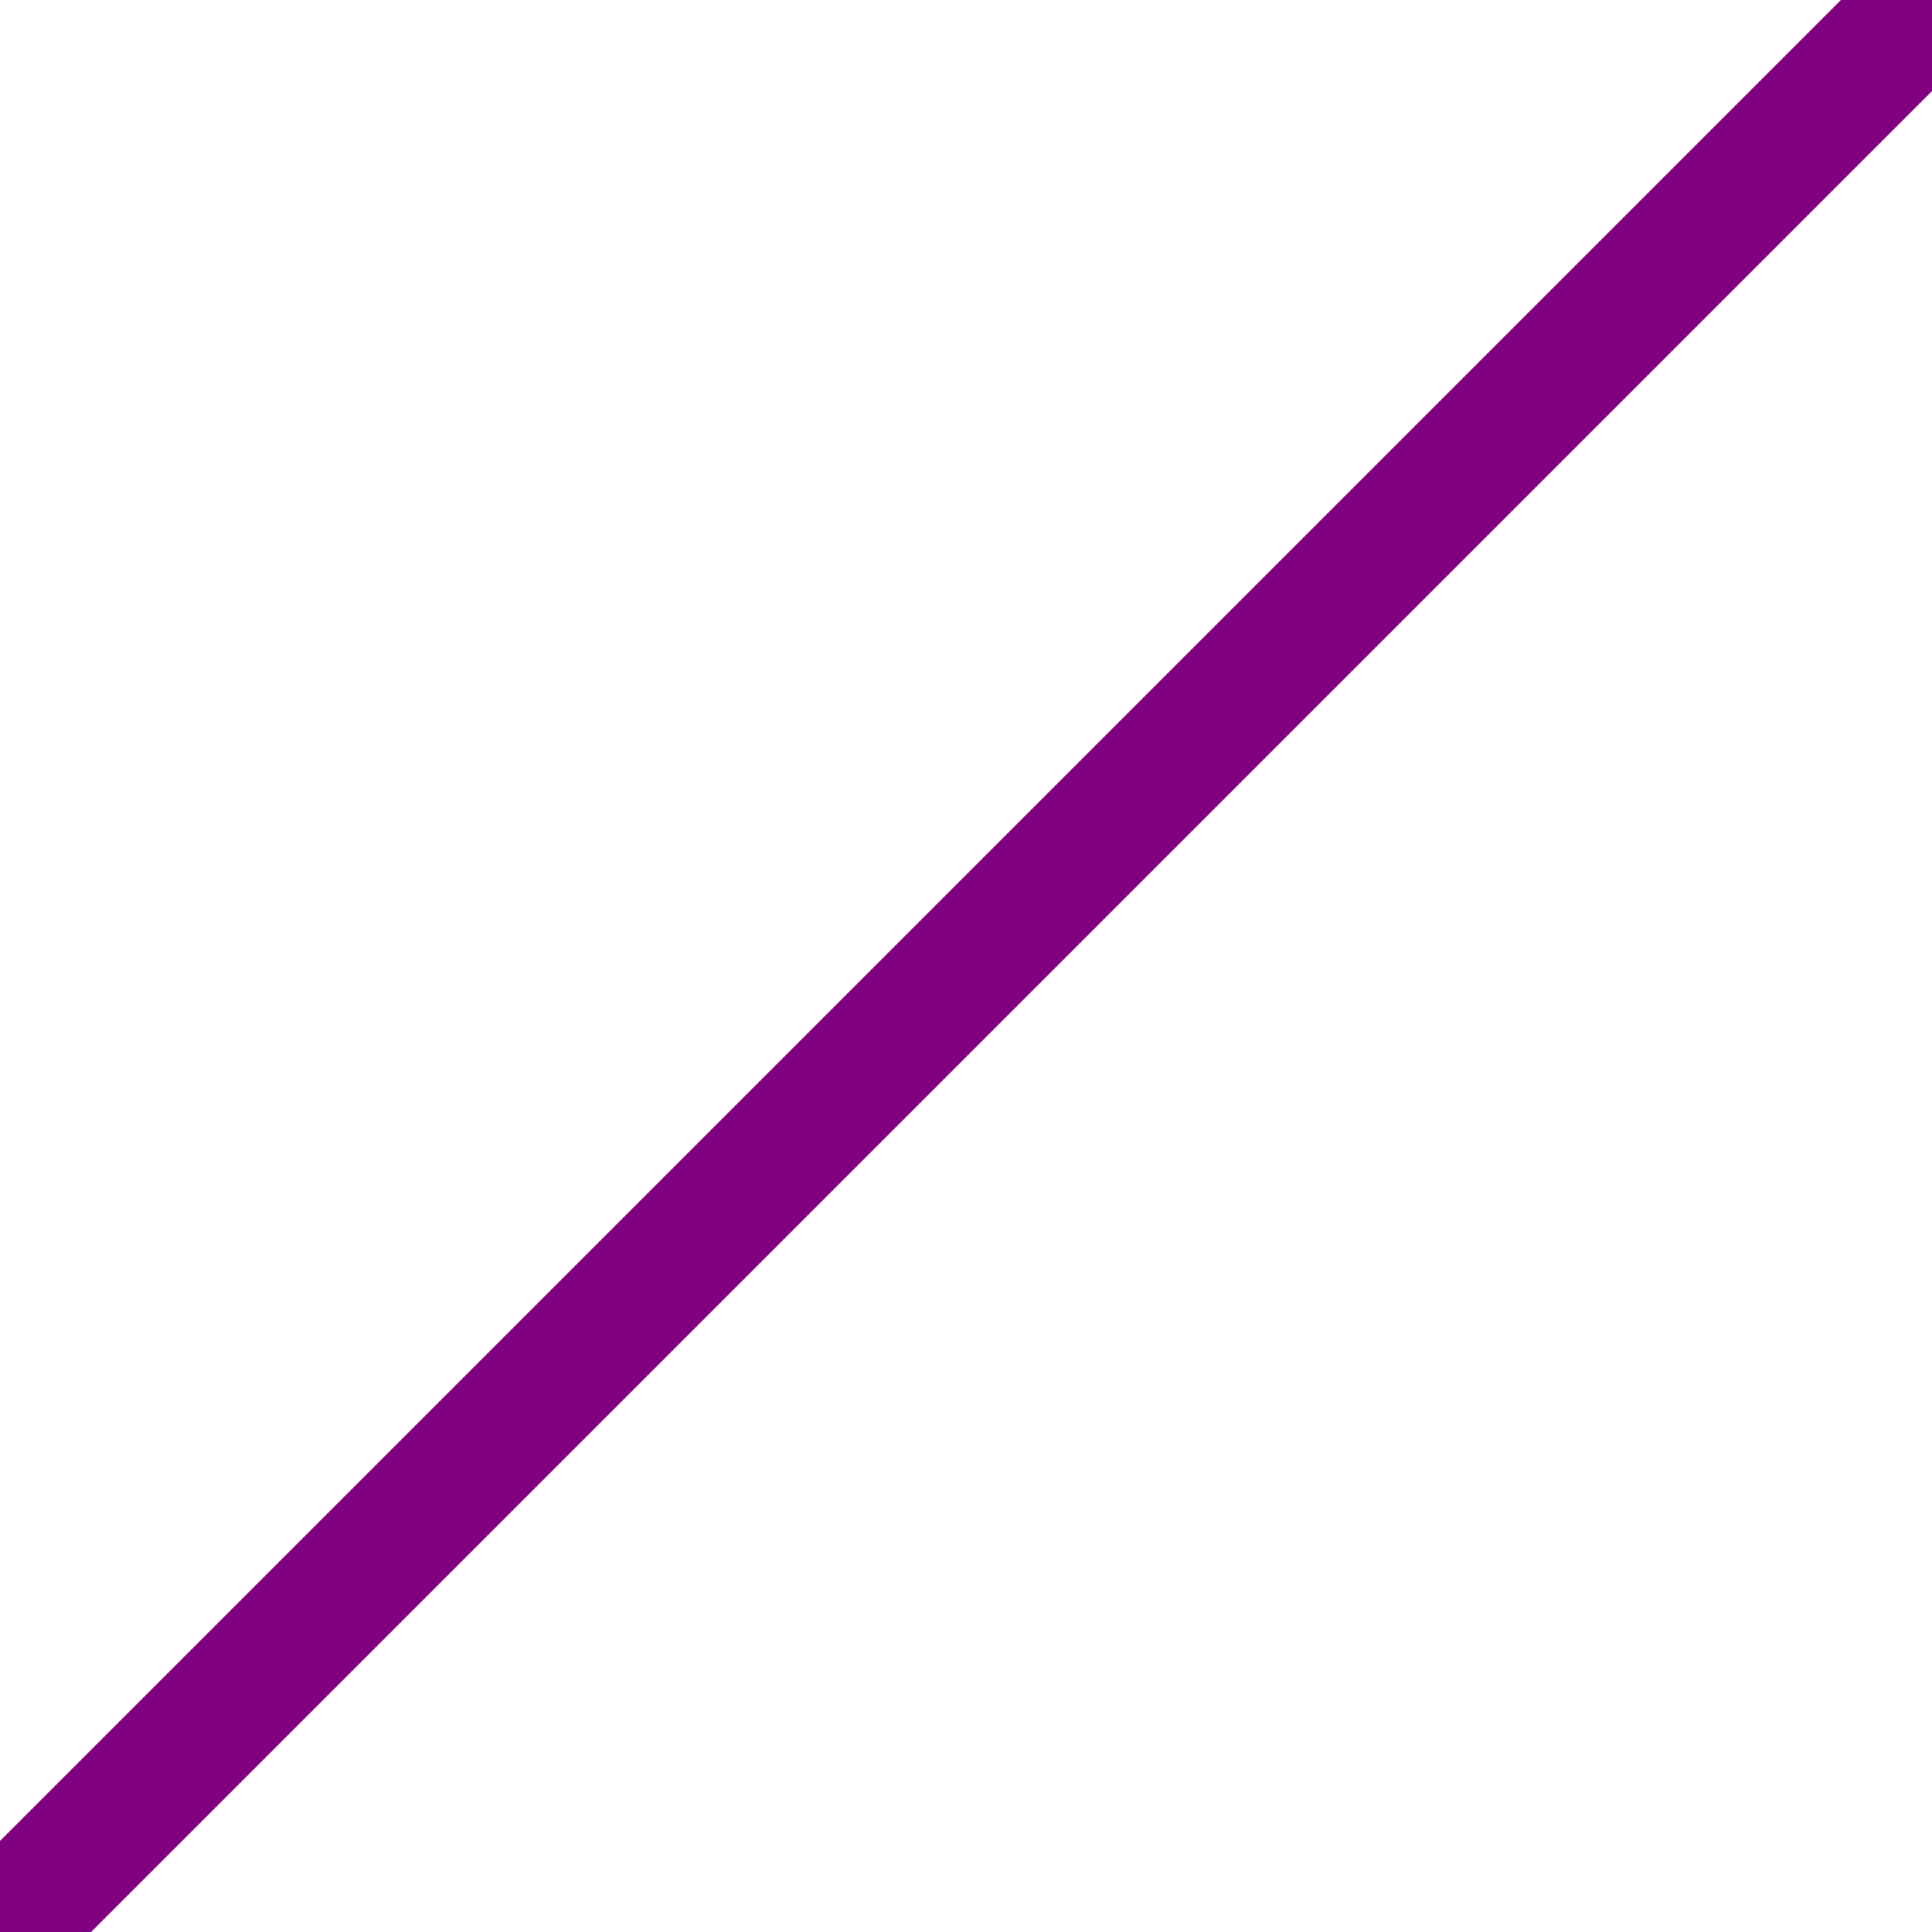 <svg xmlns="http://www.w3.org/2000/svg" xmlns:xlink="http://www.w3.org/1999/xlink" xmlns:jfreesvg="http://www.jfree.org/jfreesvg/svg" width="30" height="30" text-rendering="auto" shape-rendering="auto">
  <defs></defs><rect x="0" y="0" width="30" height="30" style="fill: rgb(255,255,255); fill-opacity: 1.0" transform="matrix(1,0,0,1,0,0)" /><line x1="30" y1="0" x2="0" y2="30" style="stroke-width: 2.0;stroke: purple;stroke-opacity: 1.0;stroke-linecap: square;" transform="matrix(1,0,0,1,0,0)" /></svg>